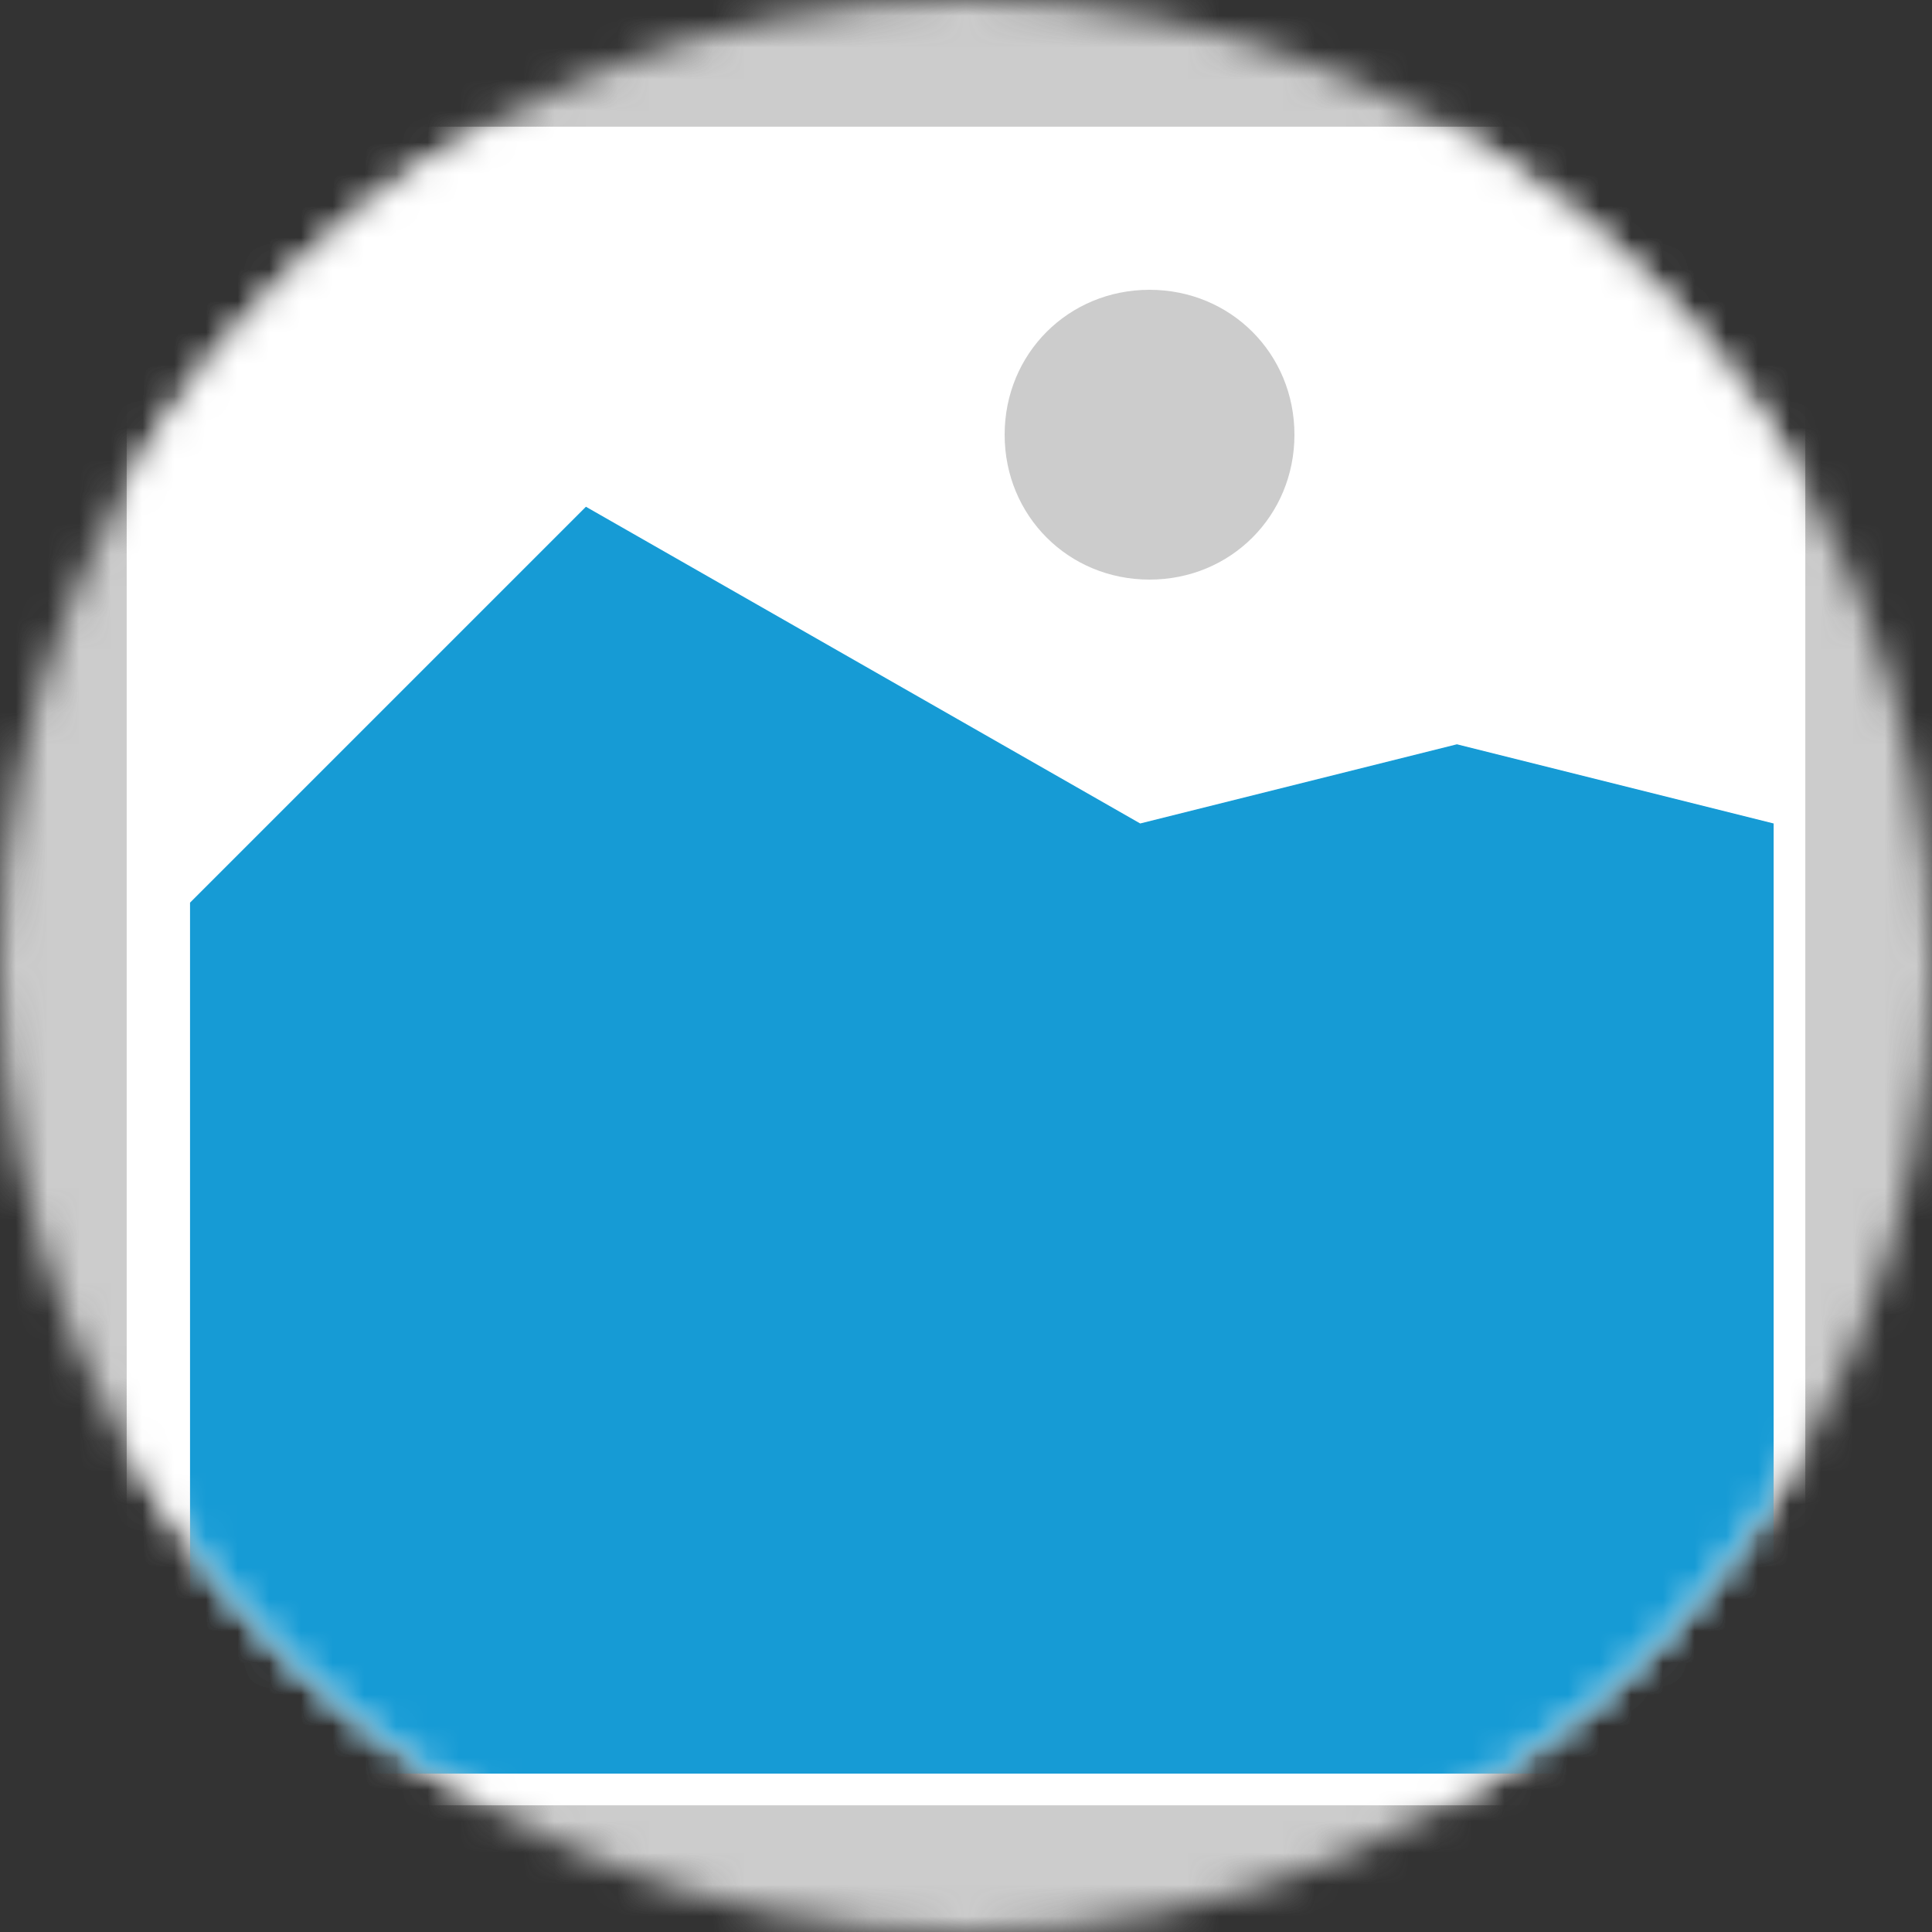 ﻿<?xml version="1.0" encoding="utf-8"?>
<svg version="1.1" xmlns:xlink="http://www.w3.org/1999/xlink" width="61px" height="61px" xmlns="http://www.w3.org/2000/svg">
  <rect width="100%" height="100%" fill="#333333" stroke="none"/>
  <defs>
    <mask fill="white" id="clip1324">
      <path d="M 58.5 268  C 41.572 268  28 254.428  28 237.5  L 28 237.5  C 28 220.572  41.572 207  58.5 207  L 58.5 207  C 75.427 207  89 220.572  89 237.5  L 89 237.5  C 89 254.428  75.427 268  58.5 268  " fill-rule="evenodd" />
    </mask>
  </defs>
  <g transform="matrix(1 0 0 1 -28 -207 )">
    <path d="M 28 207  L 89 207  L 89 268  L 28 268  L 28 207  " fill-rule="nonzero" fill="#cccccc" stroke="none" mask="url(#clip1324)" />
    <path d="M 32 211  L 85 211  L 85 264  L 32 264  L 32 211  " fill-rule="nonzero" fill="#ffffff" stroke="none" mask="url(#clip1324)" />
    <path d="M 64.295 225.3  C 61.733 225.3  59.72 223.287  59.72 220.725  C 59.72 218.163  61.733 216.15  64.295 216.15  C 66.857 216.15  68.87 218.163  68.87 220.725  C 68.87 223.287  66.857 225.3  64.295 225.3  " fill-rule="nonzero" fill="#cccccc" stroke="none" mask="url(#clip1324)" />
    <path d="M 34 263  L 34 235.5  L 46.5 223  L 64 233  L 74 230.5  L 84 233  L 84 263  L 34 263  " fill-rule="nonzero" fill="#169bd5" stroke="none" mask="url(#clip1324)" />
  </g>
</svg>